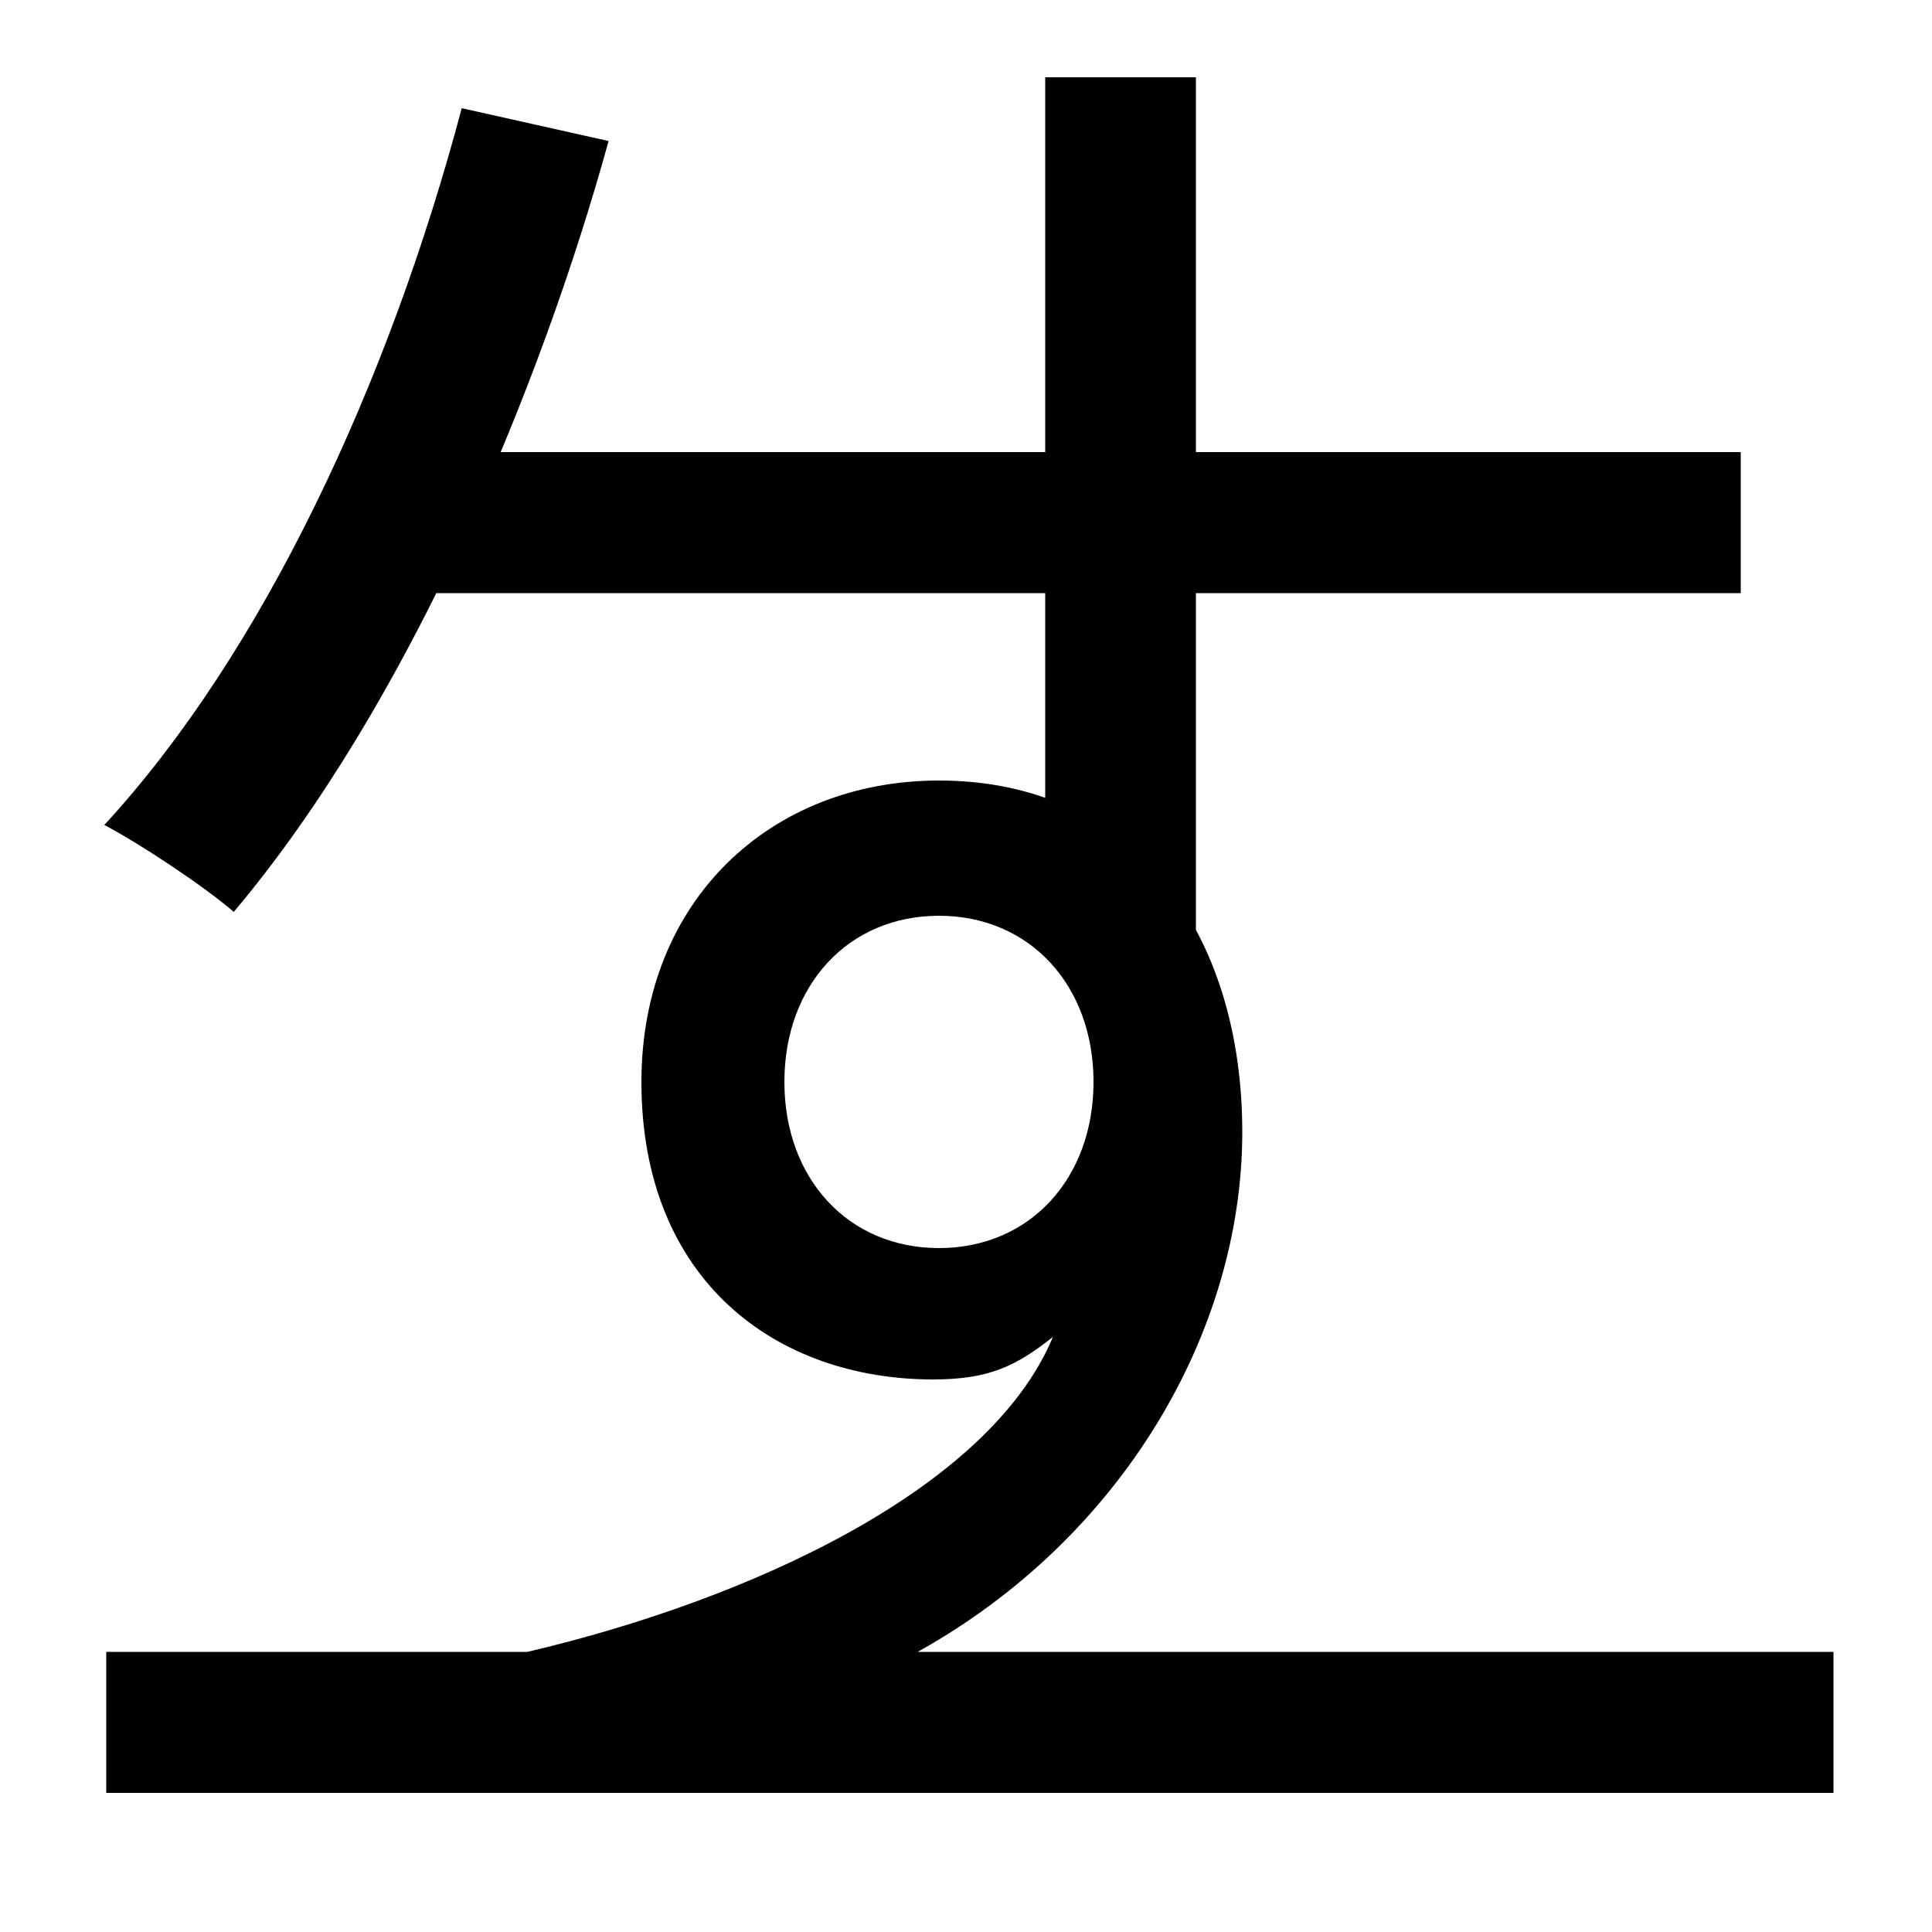 <svg xmlns="http://www.w3.org/2000/svg" width="1000" height="1000"><path d="M273 25H475C581 84 643 191 643 294C643 396 588 476 486 476C399 476 332 414 332 320C332 217 402 166 483 166C512 166 526 173 545 188C512 109 388 52 273 25ZM55 -48H949V25H55ZM121 408C212 516 280 680 315 807L239 824C201 681 136 542 54 453C73 443 106 421 121 408ZM486 234C439 234 406 270 406 320C406 370 439 406 486 406C533 406 566 370 566 320C566 270 533 234 486 234ZM207 573H901V646H207ZM619 352V840H541V421Z" transform="translate(0, 880) scale(1,-1)" /></svg>
